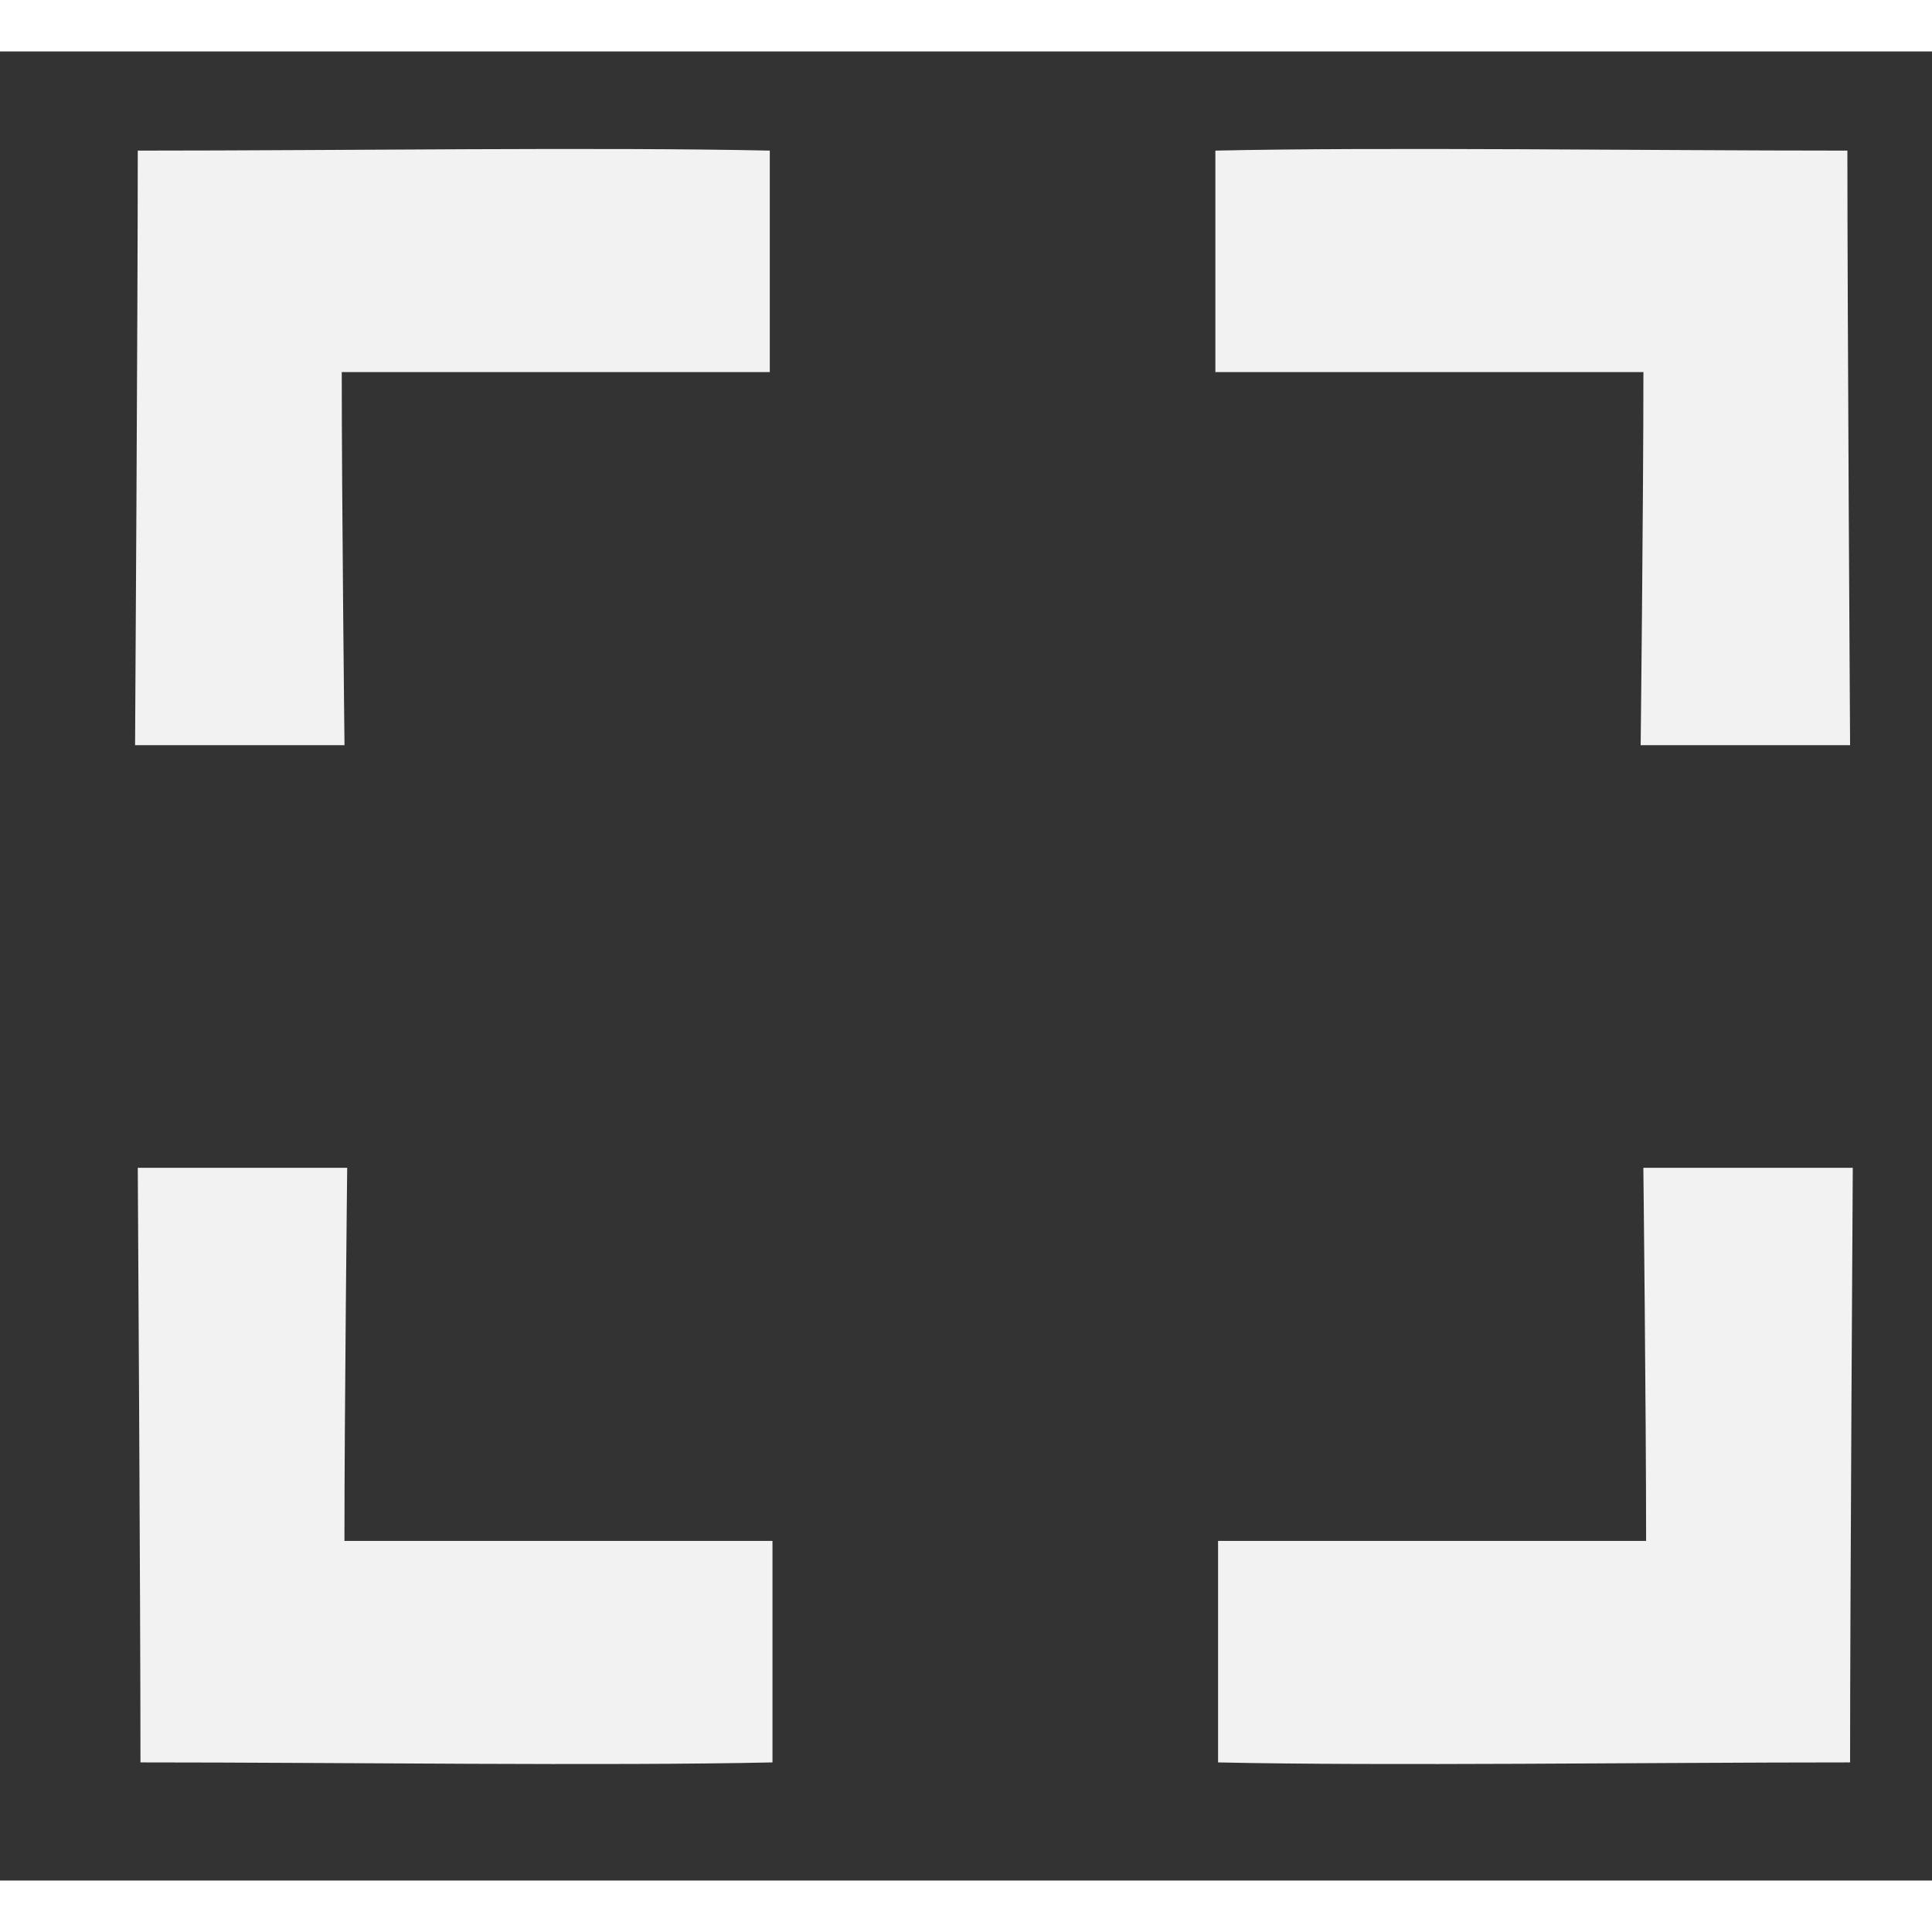 <svg
   width="50px"
   height="50px"
   viewBox="0 0 169 160"
   version="1.1"
   id="svg5"
   sodipodi:docname="scan.svg"
   inkscape:version="1.1.2 (b8e25be833, 2022-02-05)"
   xmlns:inkscape="http://www.inkscape.org/namespaces/inkscape"
   xmlns:sodipodi="http://sodipodi.sourceforge.net/DTD/sodipodi-0.dtd"
   xmlns="http://www.w3.org/2000/svg"
   xmlns:svg="http://www.w3.org/2000/svg">
  <rect x="0" y="0" width="169" height="160" fill="#333333" stroke="none"/>
  <sodipodi:namedview
     id="namedview7"
     pagecolor="#ffffff"
     bordercolor="#666666"
     borderopacity="1.0"
     inkscape:pageshadow="2"
     inkscape:pageopacity="0"
     inkscape:pagecheckerboard="false"
     inkscape:document-units="mm"
     showgrid="false"
     showguides="true"
     inkscape:guide-bbox="true"
     inkscape:zoom="0.32693273"
     inkscape:cx="172.81843"
     inkscape:cy="336.46066"
     inkscape:window-width="1366"
     inkscape:window-height="705"
     inkscape:window-x="-8"
     inkscape:window-y="-8"
     inkscape:window-maximized="1"
     inkscape:current-layer="g151"
     inkscape:snap-global="true"
     width="209mm">
    <sodipodi:guide
       position="-2.428,277.954"
       orientation="0,-1"
       id="guide4298" />
    <sodipodi:guide
       position="203.941,124.998"
       orientation="0,-1"
       id="guide4300" />
    <sodipodi:guide
       position="165.904,287.665"
       orientation="1,0"
       id="guide4302" />
    <sodipodi:guide
       position="3.237,363.738"
       orientation="1,0"
       id="guide4304" />
  </sodipodi:namedview>
  <defs
     id="defs2" />
  <g
     inkscape:label="Capa 1"
     inkscape:groupmode="layer"
     id="layer1"
     style="display:inline;opacity:1">
    <g
       transform="matrix(0.006,0,0,-0.006,128.682,69.904)"
       id="g47">
      <g
         id="g183"
         transform="matrix(0,-8.496,-8.496,0,9812.049,-5439.177)"
         style="fill:#f2f2f2">
        <g
           id="g151"
           style="fill:#f2f2f2">
          <path
             d="m -821.052,3088.11 c 0,0 -418.825,4.724 -640.23,4.724 v -734.509 l -380.079,-10e-5 c -6.317,290.474 0,734.509 0,1084.521 269.002,0 1020.31,4.626 1020.31,4.626 z"
             id="path149-3"
             sodipodi:nodetypes="ccccccc"
             style="fill:#f2f2f2;stroke-width:0.989" />
          <path
             d="m -821.052,863.918 c 0,0 -418.825,-4.724 -640.23,-4.724 v 734.509 l -380.079,10e-5 c -6.317,-290.474 0,-734.509 0,-1084.521 269.002,0 1020.31,-4.626 1020.31,-4.626 z"
             id="path149-3-2"
             sodipodi:nodetypes="ccccccc"
             style="display:inline;fill:#f2f2f2;stroke-width:0.989" />
          <path
             d="m -95.827,3083.484 c 0,0 418.825,4.724 640.23,4.724 v -734.509 l 380.079,-1e-4 c 6.317,290.474 0,734.509 0,1084.521 -269.002,0 -1020.309,4.626 -1020.309,4.626 z"
             id="path149-3-3"
             sodipodi:nodetypes="ccccccc"
             style="display:inline;fill:#f2f2f2;stroke-width:0.989" />
          <path
             d="m -95.827,859.292 c 0,0 418.825,-4.724 640.23,-4.724 v 734.509 l 380.079,1e-4 c 6.317,-290.474 0,-734.509 0,-1084.521 -269.002,0 -1020.309,-4.626 -1020.309,-4.626 z"
             id="path149-3-2-6"
             sodipodi:nodetypes="ccccccc"
             style="display:inline;fill:#f2f2f2;stroke-width:0.989" />
        </g>
        <g
           id="g153"
           style="fill:#f2f2f2" />
        <g
           id="g155"
           style="fill:#f2f2f2" />
        <g
           id="g157"
           style="fill:#f2f2f2" />
        <g
           id="g159"
           style="fill:#f2f2f2" />
        <g
           id="g161"
           style="fill:#f2f2f2" />
        <g
           id="g163"
           style="fill:#f2f2f2" />
        <g
           id="g165"
           style="fill:#f2f2f2" />
        <g
           id="g167"
           style="fill:#f2f2f2" />
        <g
           id="g169"
           style="fill:#f2f2f2" />
        <g
           id="g171"
           style="fill:#f2f2f2" />
        <g
           id="g173"
           style="fill:#f2f2f2" />
        <g
           id="g175"
           style="fill:#f2f2f2" />
        <g
           id="g177"
           style="fill:#f2f2f2" />
        <g
           id="g179"
           style="fill:#f2f2f2" />
        <g
           id="g181"
           style="fill:#f2f2f2" />
      </g>
    </g>
  </g>
</svg>
